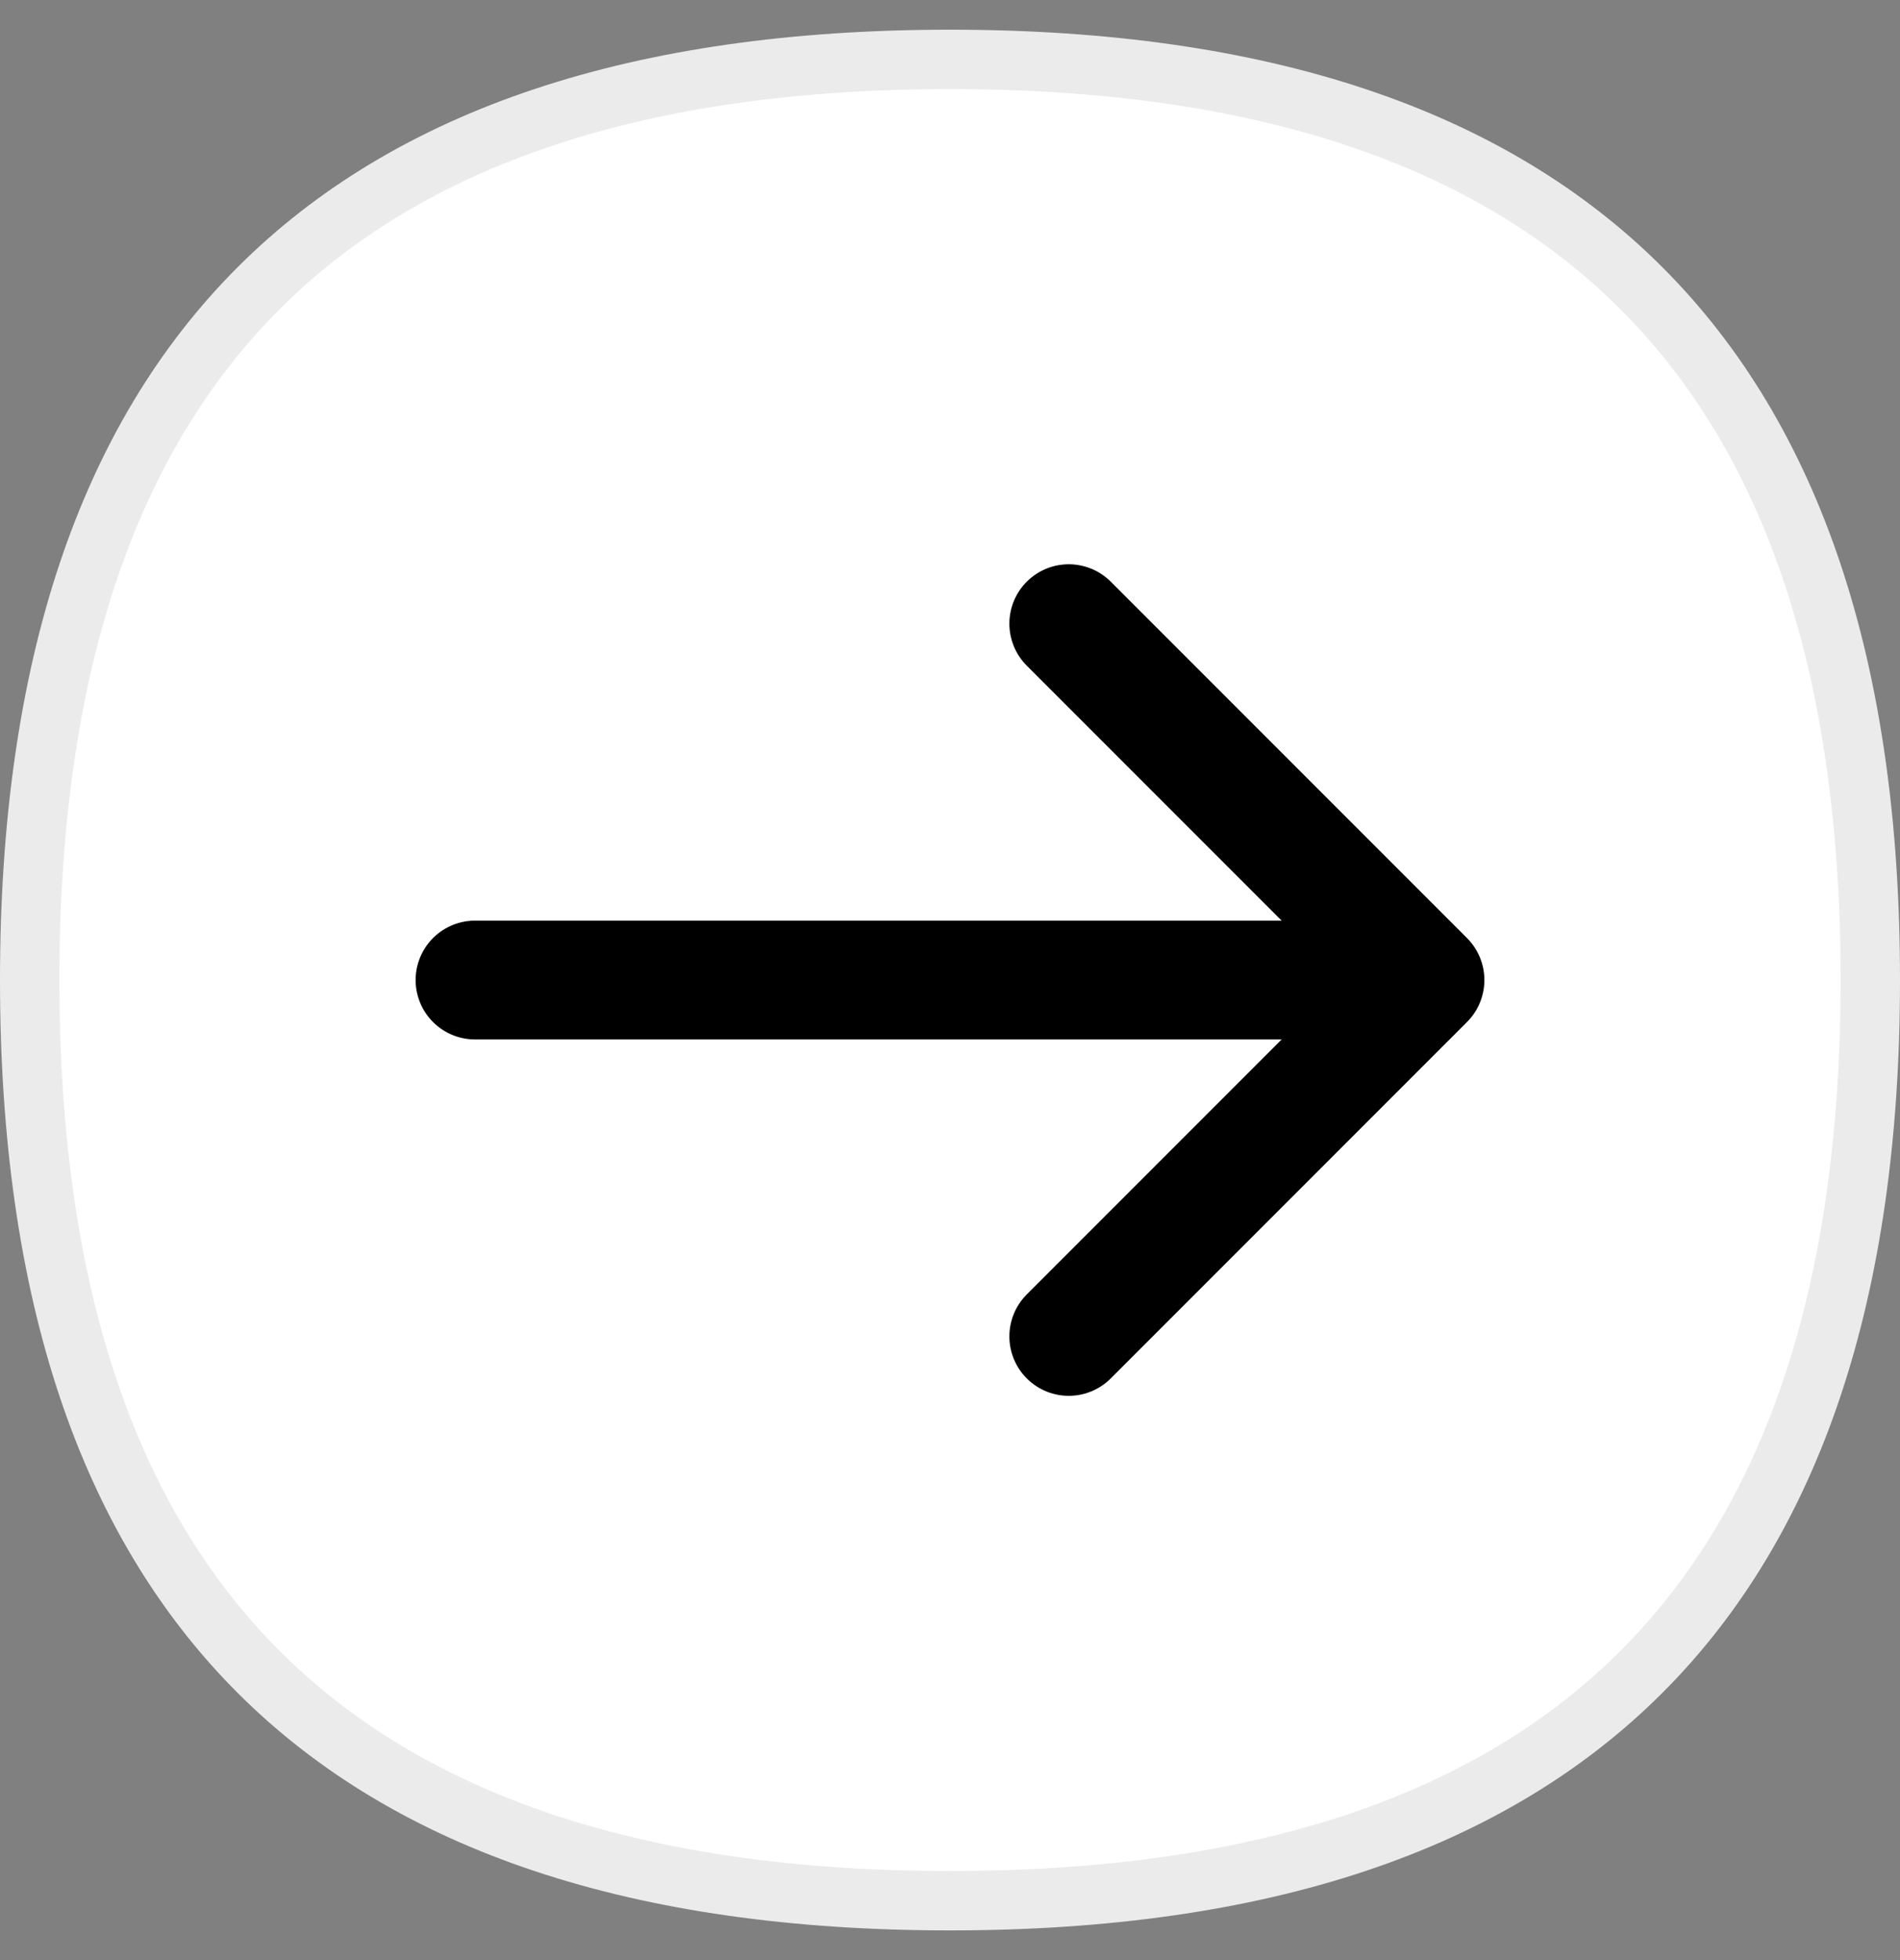 <svg width="32" height="33" viewBox="0 0 32 33" fill="none" xmlns="http://www.w3.org/2000/svg">
    <rect x="0" y="0" width="32" height="33" fill="#808080" stroke="none"/>
    <path d="M31.5 16.5C31.5 21.756 30.186 25.607 27.646 28.146C25.107 30.686 21.256 32 16 32C10.744 32 6.893 30.686 4.354 28.146C1.814 25.607 0.5 21.756 0.5 16.5C0.5 11.244 1.814 7.393 4.354 4.854C6.893 2.314 10.744 1 16 1C21.256 1 25.107 2.314 27.646 4.854C30.186 7.393 31.5 11.244 31.5 16.5Z" fill="white" stroke="#EBEBEB"/>
    <path d="M18 22.5L24 16.5L18 10.5" stroke="black" stroke-width="2" stroke-linecap="round" stroke-linejoin="round"/>
    <path d="M23 16.5L8 16.5" stroke="black" stroke-width="2" stroke-linecap="round" stroke-linejoin="round"/>
</svg>